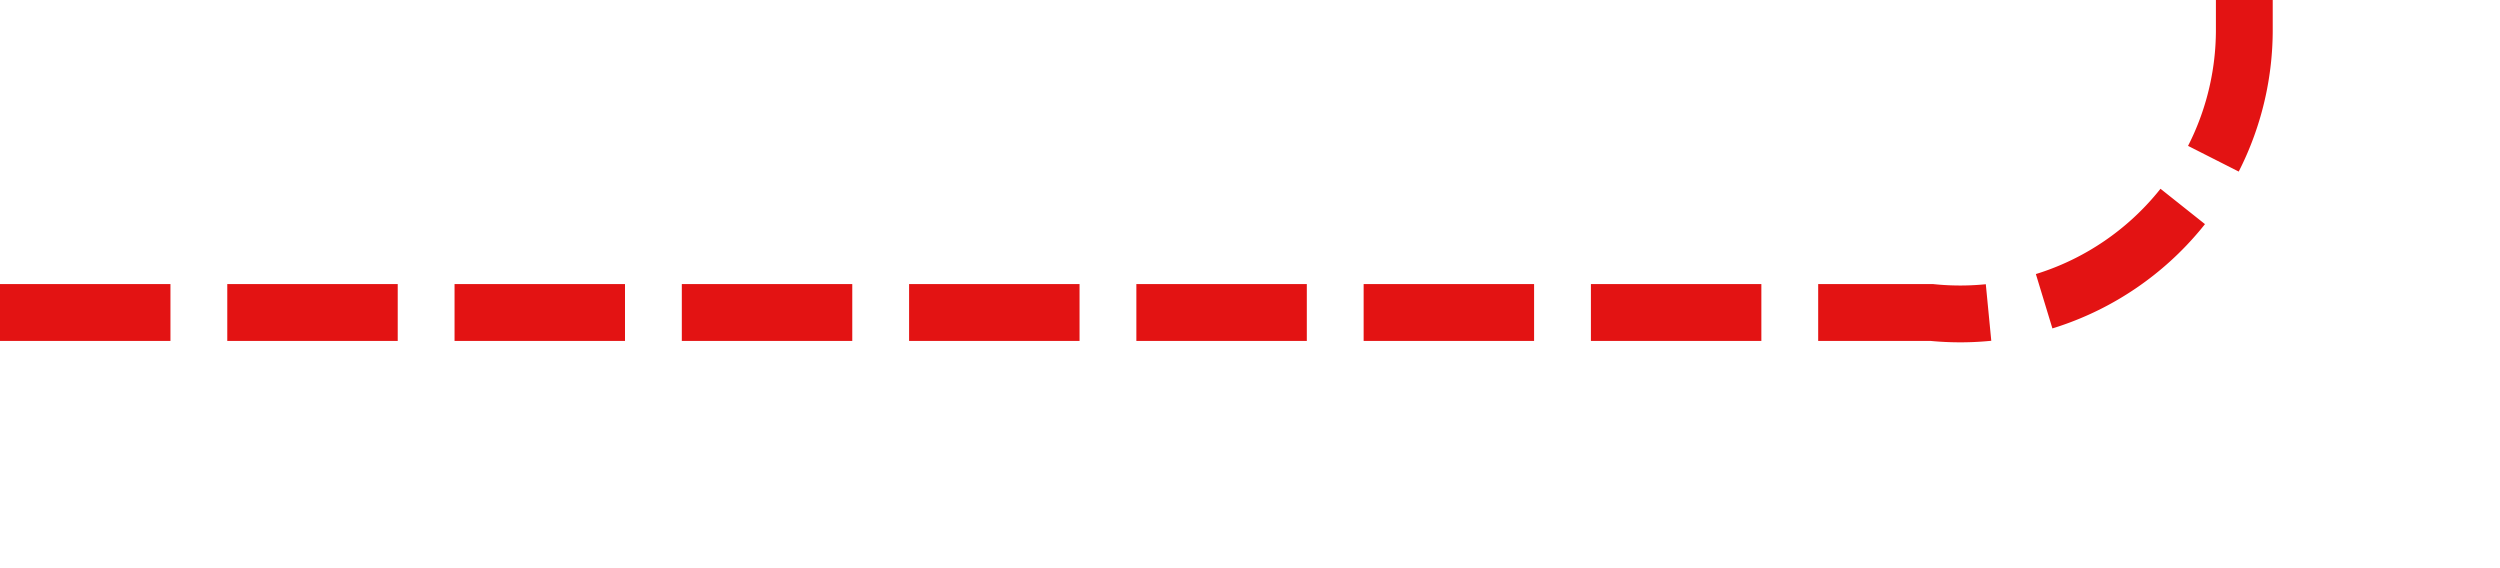 ﻿<?xml version="1.0" encoding="utf-8"?>
<svg version="1.1" xmlns:xlink="http://www.w3.org/1999/xlink" width="44px" height="10px" preserveAspectRatio="xMinYMid meet" viewBox="1217 363  44 8" xmlns="http://www.w3.org/2000/svg">
  <path d="M 1217 367.5  L 1251 367.5  A 5 5 0 0 0 1256.5 362.5 L 1256.5 279  A 5 5 0 0 1 1261.5 274.5 L 1290 274.5  " stroke-width="1" stroke-dasharray="3,1" stroke="#e31313" fill="none" />
  <path d="M 1289 280.8  L 1295 274.5  L 1289 268.2  L 1289 280.8  Z " fill-rule="nonzero" fill="#e31313" stroke="none" />
</svg>